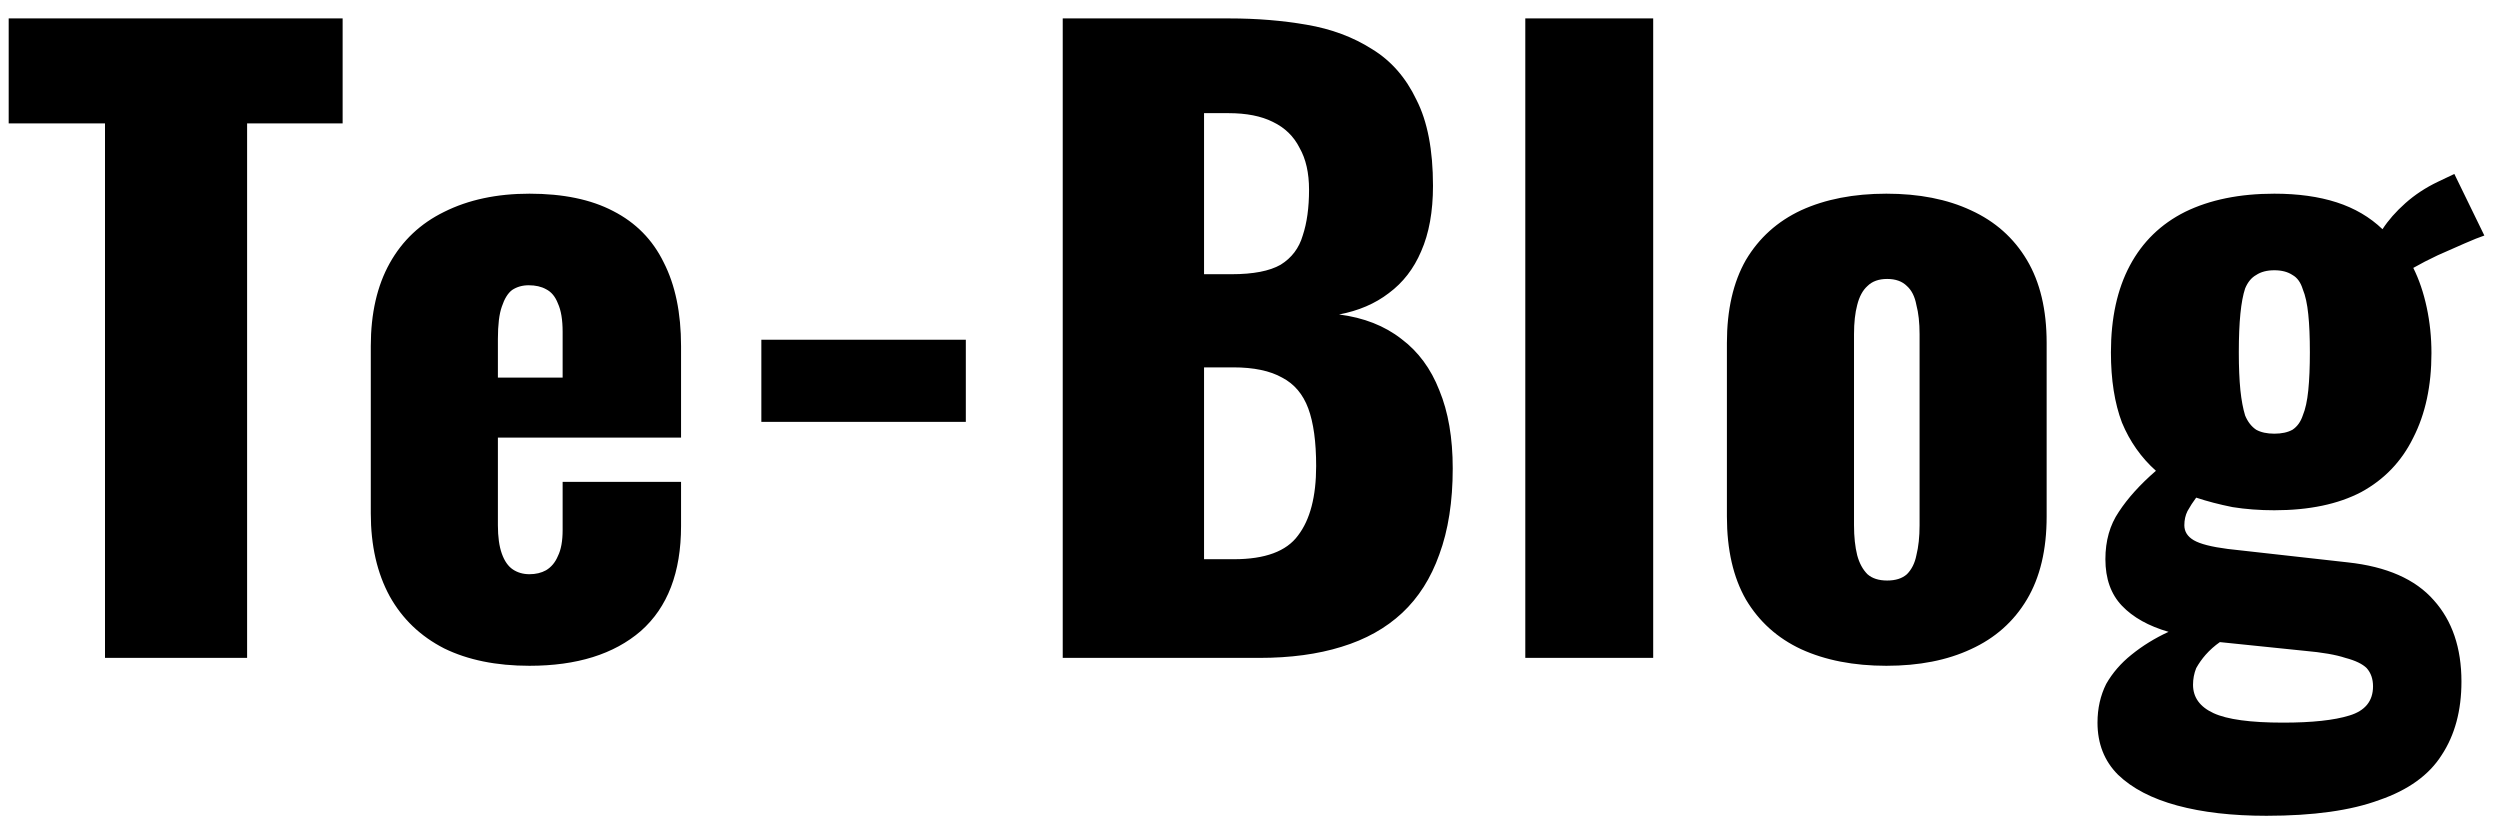 <svg width="76" height="25" viewBox="0 0 76 25" fill="none" xmlns="http://www.w3.org/2000/svg">
<path d="M3.192 20V3.752H0.264V0.56H10.416V3.752H7.512V20H3.192ZM16.096 20.24C15.088 20.24 14.224 20.064 13.504 19.712C12.784 19.344 12.232 18.816 11.848 18.128C11.464 17.424 11.272 16.584 11.272 15.608V10.52C11.272 9.528 11.464 8.688 11.848 8C12.232 7.312 12.784 6.792 13.504 6.44C14.24 6.072 15.104 5.888 16.096 5.888C17.12 5.888 17.968 6.064 18.64 6.416C19.328 6.768 19.84 7.288 20.176 7.976C20.528 8.664 20.704 9.512 20.704 10.52V13.304H15.136V15.968C15.136 16.32 15.176 16.608 15.256 16.832C15.336 17.056 15.448 17.216 15.592 17.312C15.736 17.408 15.904 17.456 16.096 17.456C16.288 17.456 16.456 17.416 16.6 17.336C16.76 17.24 16.88 17.096 16.96 16.904C17.056 16.712 17.104 16.448 17.104 16.112V14.648H20.704V15.992C20.704 17.4 20.296 18.464 19.48 19.184C18.664 19.888 17.536 20.24 16.096 20.24ZM15.136 11.48H17.104V10.088C17.104 9.72 17.056 9.432 16.96 9.224C16.88 9.016 16.76 8.872 16.6 8.792C16.456 8.712 16.28 8.672 16.072 8.672C15.88 8.672 15.712 8.72 15.568 8.816C15.44 8.912 15.336 9.08 15.256 9.32C15.176 9.544 15.136 9.872 15.136 10.304V11.48ZM23.145 12.824V10.328H29.361V12.824H23.145ZM32.307 20V0.56H37.371C38.203 0.56 38.987 0.624 39.723 0.752C40.475 0.88 41.139 1.128 41.715 1.496C42.291 1.848 42.739 2.36 43.059 3.032C43.395 3.688 43.563 4.56 43.563 5.648C43.563 6.432 43.443 7.096 43.203 7.64C42.979 8.168 42.651 8.592 42.219 8.912C41.803 9.232 41.299 9.448 40.707 9.56C41.459 9.656 42.091 9.904 42.603 10.304C43.115 10.688 43.499 11.208 43.755 11.864C44.027 12.52 44.163 13.312 44.163 14.24C44.163 15.248 44.027 16.12 43.755 16.856C43.499 17.576 43.123 18.168 42.627 18.632C42.131 19.096 41.515 19.44 40.779 19.664C40.059 19.888 39.227 20 38.283 20H32.307ZM36.603 17H37.515C38.459 17 39.107 16.76 39.459 16.28C39.827 15.8 40.011 15.096 40.011 14.168C40.011 13.432 39.931 12.848 39.771 12.416C39.611 11.984 39.347 11.672 38.979 11.48C38.611 11.272 38.115 11.168 37.491 11.168H36.603V17ZM36.603 8.336H37.443C38.099 8.336 38.595 8.24 38.931 8.048C39.267 7.84 39.491 7.544 39.603 7.16C39.731 6.776 39.795 6.312 39.795 5.768C39.795 5.256 39.699 4.832 39.507 4.496C39.331 4.144 39.059 3.88 38.691 3.704C38.339 3.528 37.891 3.44 37.347 3.44H36.603V8.336ZM46.369 20V0.56H50.257V20H46.369ZM57.346 20.24C56.355 20.24 55.49 20.072 54.755 19.736C54.035 19.4 53.474 18.896 53.075 18.224C52.691 17.552 52.498 16.712 52.498 15.704V10.424C52.498 9.416 52.691 8.576 53.075 7.904C53.474 7.232 54.035 6.728 54.755 6.392C55.49 6.056 56.355 5.888 57.346 5.888C58.339 5.888 59.194 6.056 59.914 6.392C60.651 6.728 61.218 7.232 61.618 7.904C62.019 8.576 62.218 9.416 62.218 10.424V15.704C62.218 16.712 62.019 17.552 61.618 18.224C61.218 18.896 60.651 19.4 59.914 19.736C59.194 20.072 58.339 20.24 57.346 20.24ZM57.37 17.648C57.627 17.648 57.827 17.584 57.971 17.456C58.114 17.312 58.211 17.12 58.258 16.88C58.322 16.624 58.355 16.32 58.355 15.968V10.16C58.355 9.808 58.322 9.512 58.258 9.272C58.211 9.016 58.114 8.824 57.971 8.696C57.827 8.552 57.627 8.48 57.37 8.48C57.114 8.48 56.914 8.552 56.77 8.696C56.627 8.824 56.523 9.016 56.459 9.272C56.395 9.512 56.362 9.808 56.362 10.16V15.968C56.362 16.32 56.395 16.624 56.459 16.88C56.523 17.12 56.627 17.312 56.77 17.456C56.914 17.584 57.114 17.648 57.37 17.648ZM68.9 24.8C67.86 24.8 66.956 24.696 66.188 24.488C65.42 24.28 64.82 23.968 64.388 23.552C63.972 23.136 63.764 22.608 63.764 21.968C63.764 21.536 63.852 21.144 64.028 20.792C64.22 20.456 64.476 20.16 64.796 19.904C65.132 19.632 65.508 19.4 65.924 19.208C65.316 19.032 64.844 18.768 64.508 18.416C64.172 18.064 64.004 17.592 64.004 17C64.004 16.44 64.14 15.96 64.412 15.56C64.684 15.144 65.06 14.728 65.54 14.312C65.092 13.912 64.748 13.424 64.508 12.848C64.284 12.256 64.172 11.544 64.172 10.712C64.172 9.672 64.364 8.792 64.748 8.072C65.132 7.352 65.692 6.808 66.428 6.44C67.18 6.072 68.084 5.888 69.14 5.888C69.86 5.888 70.492 5.976 71.036 6.152C71.58 6.328 72.044 6.6 72.428 6.968C72.604 6.696 72.836 6.432 73.124 6.176C73.412 5.92 73.74 5.704 74.108 5.528L74.612 5.288L75.524 7.16C75.38 7.208 75.18 7.288 74.924 7.4C74.668 7.512 74.396 7.632 74.108 7.76C73.836 7.888 73.588 8.016 73.364 8.144C73.54 8.496 73.676 8.896 73.772 9.344C73.868 9.792 73.916 10.256 73.916 10.736C73.916 11.728 73.732 12.584 73.364 13.304C73.012 14.024 72.484 14.576 71.78 14.96C71.076 15.328 70.196 15.512 69.14 15.512C68.692 15.512 68.268 15.48 67.868 15.416C67.468 15.336 67.1 15.24 66.764 15.128C66.668 15.256 66.58 15.392 66.5 15.536C66.436 15.664 66.404 15.808 66.404 15.968C66.404 16.16 66.5 16.312 66.692 16.424C66.884 16.536 67.228 16.624 67.724 16.688L71.372 17.096C72.556 17.224 73.428 17.608 73.988 18.248C74.548 18.872 74.828 19.696 74.828 20.72C74.828 21.6 74.628 22.344 74.228 22.952C73.844 23.56 73.212 24.016 72.332 24.32C71.468 24.64 70.324 24.8 68.9 24.8ZM69.404 21.968C70.284 21.968 70.956 21.896 71.42 21.752C71.9 21.608 72.14 21.312 72.14 20.864C72.14 20.64 72.076 20.456 71.948 20.312C71.82 20.184 71.604 20.08 71.3 20C71.012 19.904 70.596 19.832 70.052 19.784L67.484 19.52C67.324 19.632 67.18 19.76 67.052 19.904C66.94 20.032 66.844 20.168 66.764 20.312C66.7 20.472 66.668 20.64 66.668 20.816C66.668 21.2 66.876 21.488 67.292 21.68C67.708 21.872 68.412 21.968 69.404 21.968ZM69.14 13.184C69.364 13.184 69.548 13.144 69.692 13.064C69.836 12.968 69.94 12.824 70.004 12.632C70.084 12.44 70.14 12.184 70.172 11.864C70.204 11.544 70.22 11.16 70.22 10.712C70.22 10.248 70.204 9.864 70.172 9.56C70.14 9.24 70.084 8.984 70.004 8.792C69.94 8.584 69.836 8.44 69.692 8.36C69.548 8.264 69.364 8.216 69.14 8.216C68.916 8.216 68.732 8.264 68.588 8.36C68.444 8.44 68.332 8.576 68.252 8.768C68.188 8.96 68.14 9.216 68.108 9.536C68.076 9.856 68.06 10.248 68.06 10.712C68.06 11.16 68.076 11.544 68.108 11.864C68.14 12.168 68.188 12.424 68.252 12.632C68.332 12.824 68.444 12.968 68.588 13.064C68.732 13.144 68.916 13.184 69.14 13.184Z" fill="black"/>
</svg>
